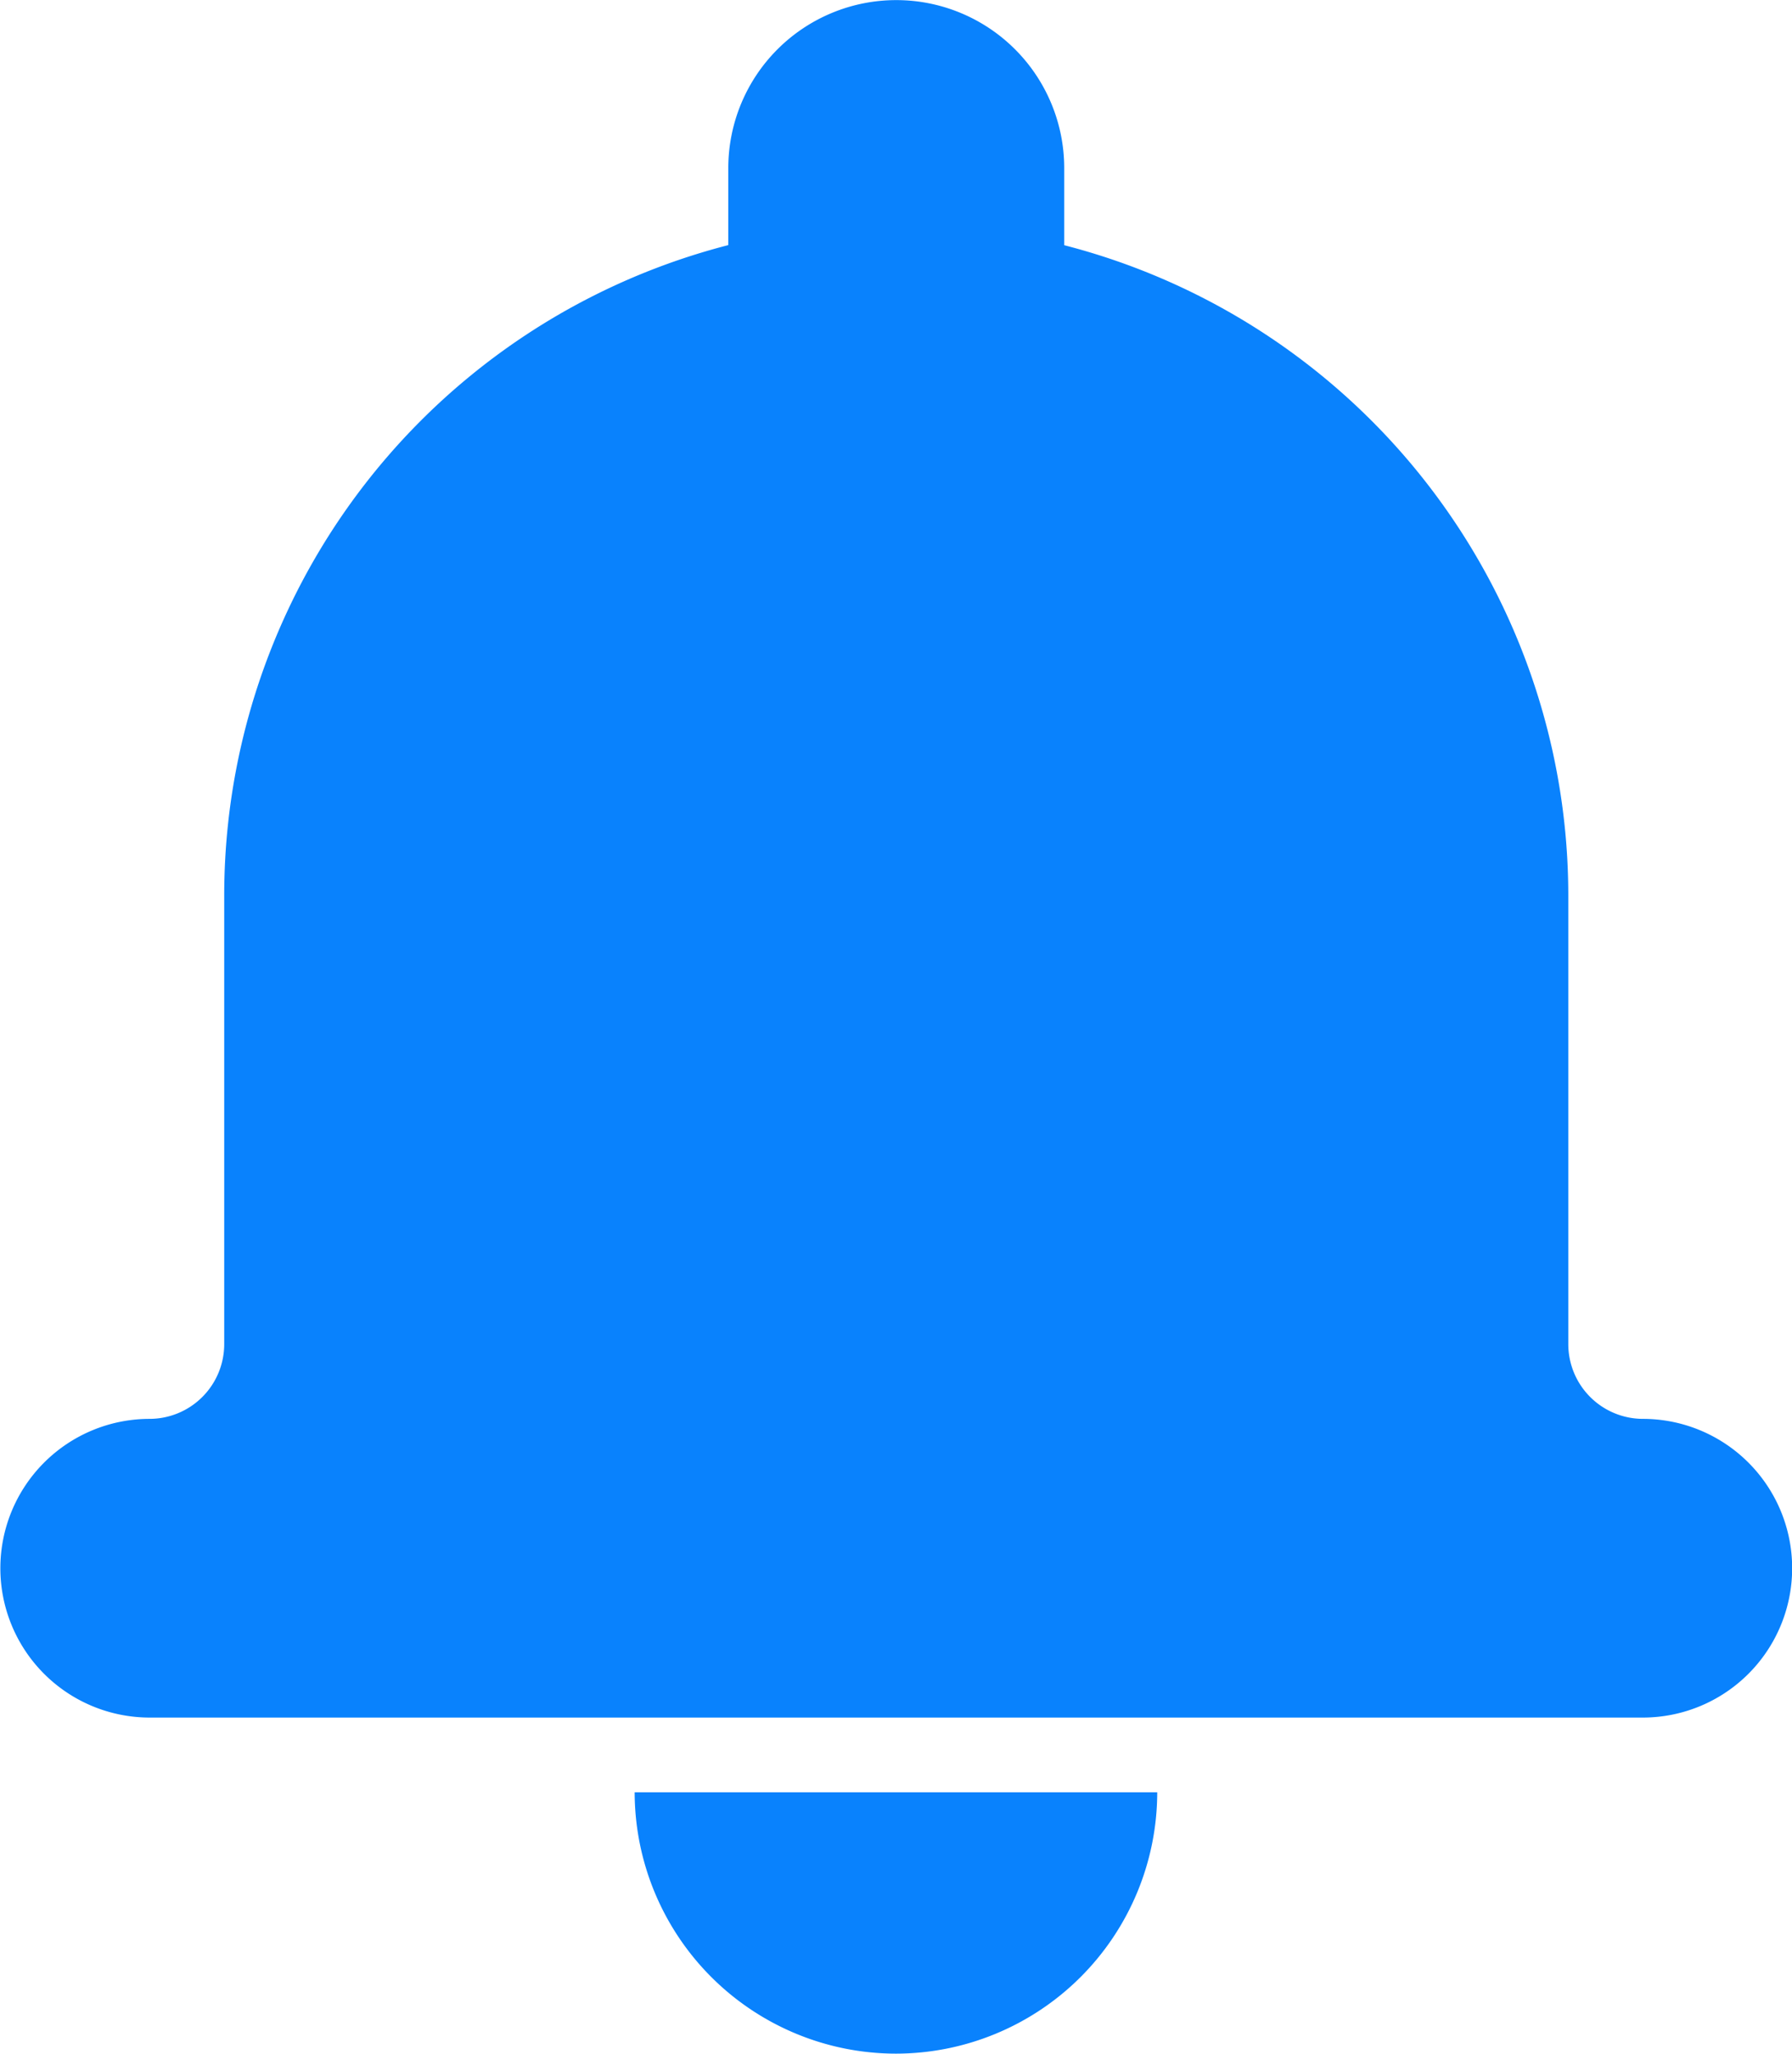 <svg height="20" viewBox="0 0 17.455 20" width="17.455" xmlns="http://www.w3.org/2000/svg"><path d="m8.727 20a2.548 2.548 0 0 1 -2.545-2.545h5.09a2.548 2.548 0 0 1 -2.545 2.545zm7.273-3.273h-14.542a1.454 1.454 0 1 1 0-2.909.728.728 0 0 0 .726-.728v-4.363a6.541 6.541 0 0 1 4.91-6.34v-.75a1.636 1.636 0 1 1 3.272 0v.751a6.542 6.542 0 0 1 4.91 6.34v4.362a.728.728 0 0 0 .726.728 1.454 1.454 0 1 1 0 2.909z" fill="#0982fd"/></svg>